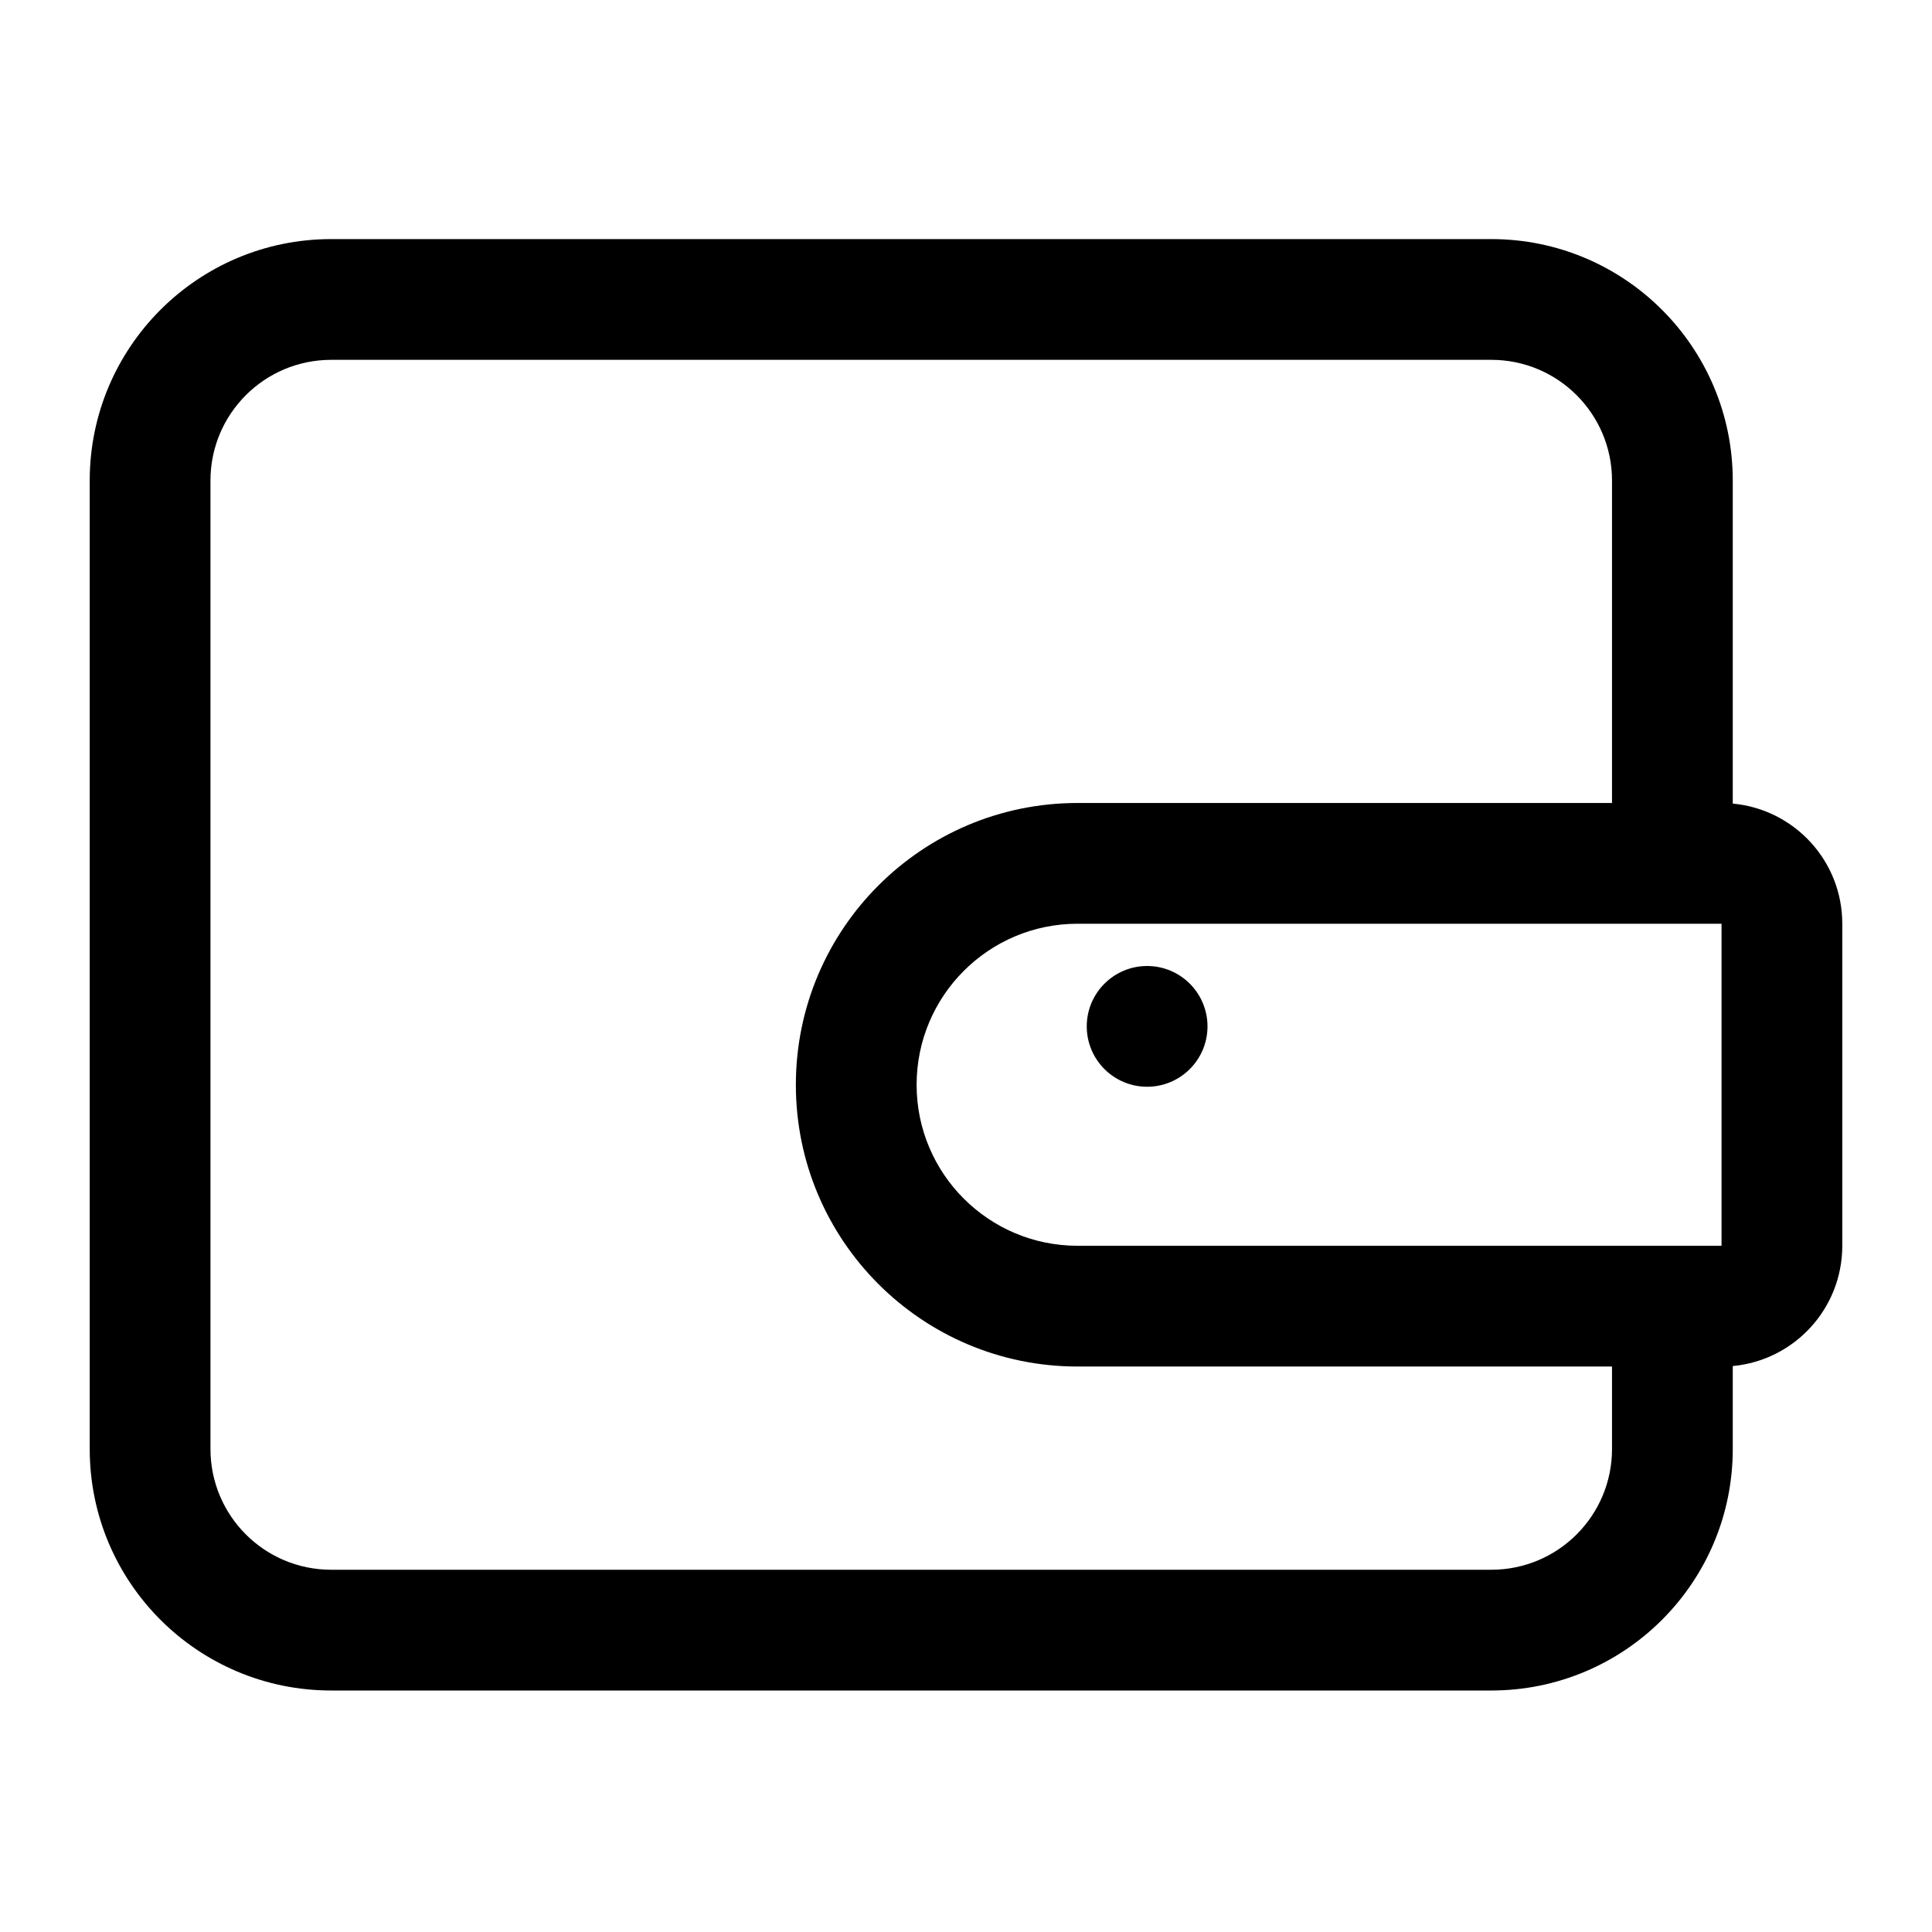 <svg width="16" height="16" viewBox="0 0 16 16" fill="none" xmlns="http://www.w3.org/2000/svg">
<path fill-rule="evenodd" clip-rule="evenodd" d="M2.743 2.98H12.35C12.903 2.98 13.35 3.428 13.35 3.98V6.65H8.924C7.635 6.65 6.591 7.695 6.591 8.984C6.591 10.272 7.635 11.317 8.924 11.317H13.35V12C13.35 12.552 12.903 13 12.35 13H2.743C2.19 13 1.743 12.552 1.743 12V3.98C1.743 3.428 2.19 2.98 2.743 2.98ZM14.35 3.98V6.655C14.859 6.702 15.257 7.129 15.257 7.65V10.317C15.257 10.838 14.859 11.266 14.35 11.313V12C14.35 13.105 13.455 14 12.35 14H2.743C1.638 14 0.743 13.105 0.743 12V3.98C0.743 2.876 1.638 1.98 2.743 1.98H12.35C13.455 1.98 14.35 2.876 14.35 3.98ZM14.257 7.65H8.924C8.188 7.65 7.591 8.247 7.591 8.984C7.591 9.72 8.188 10.317 8.924 10.317L14.257 10.317V7.65ZM9.5 9C9.776 9 10 8.776 10 8.5C10 8.224 9.776 8 9.5 8C9.224 8 9 8.224 9 8.5C9 8.776 9.224 9 9.5 9Z" fill="black"/>
</svg>
